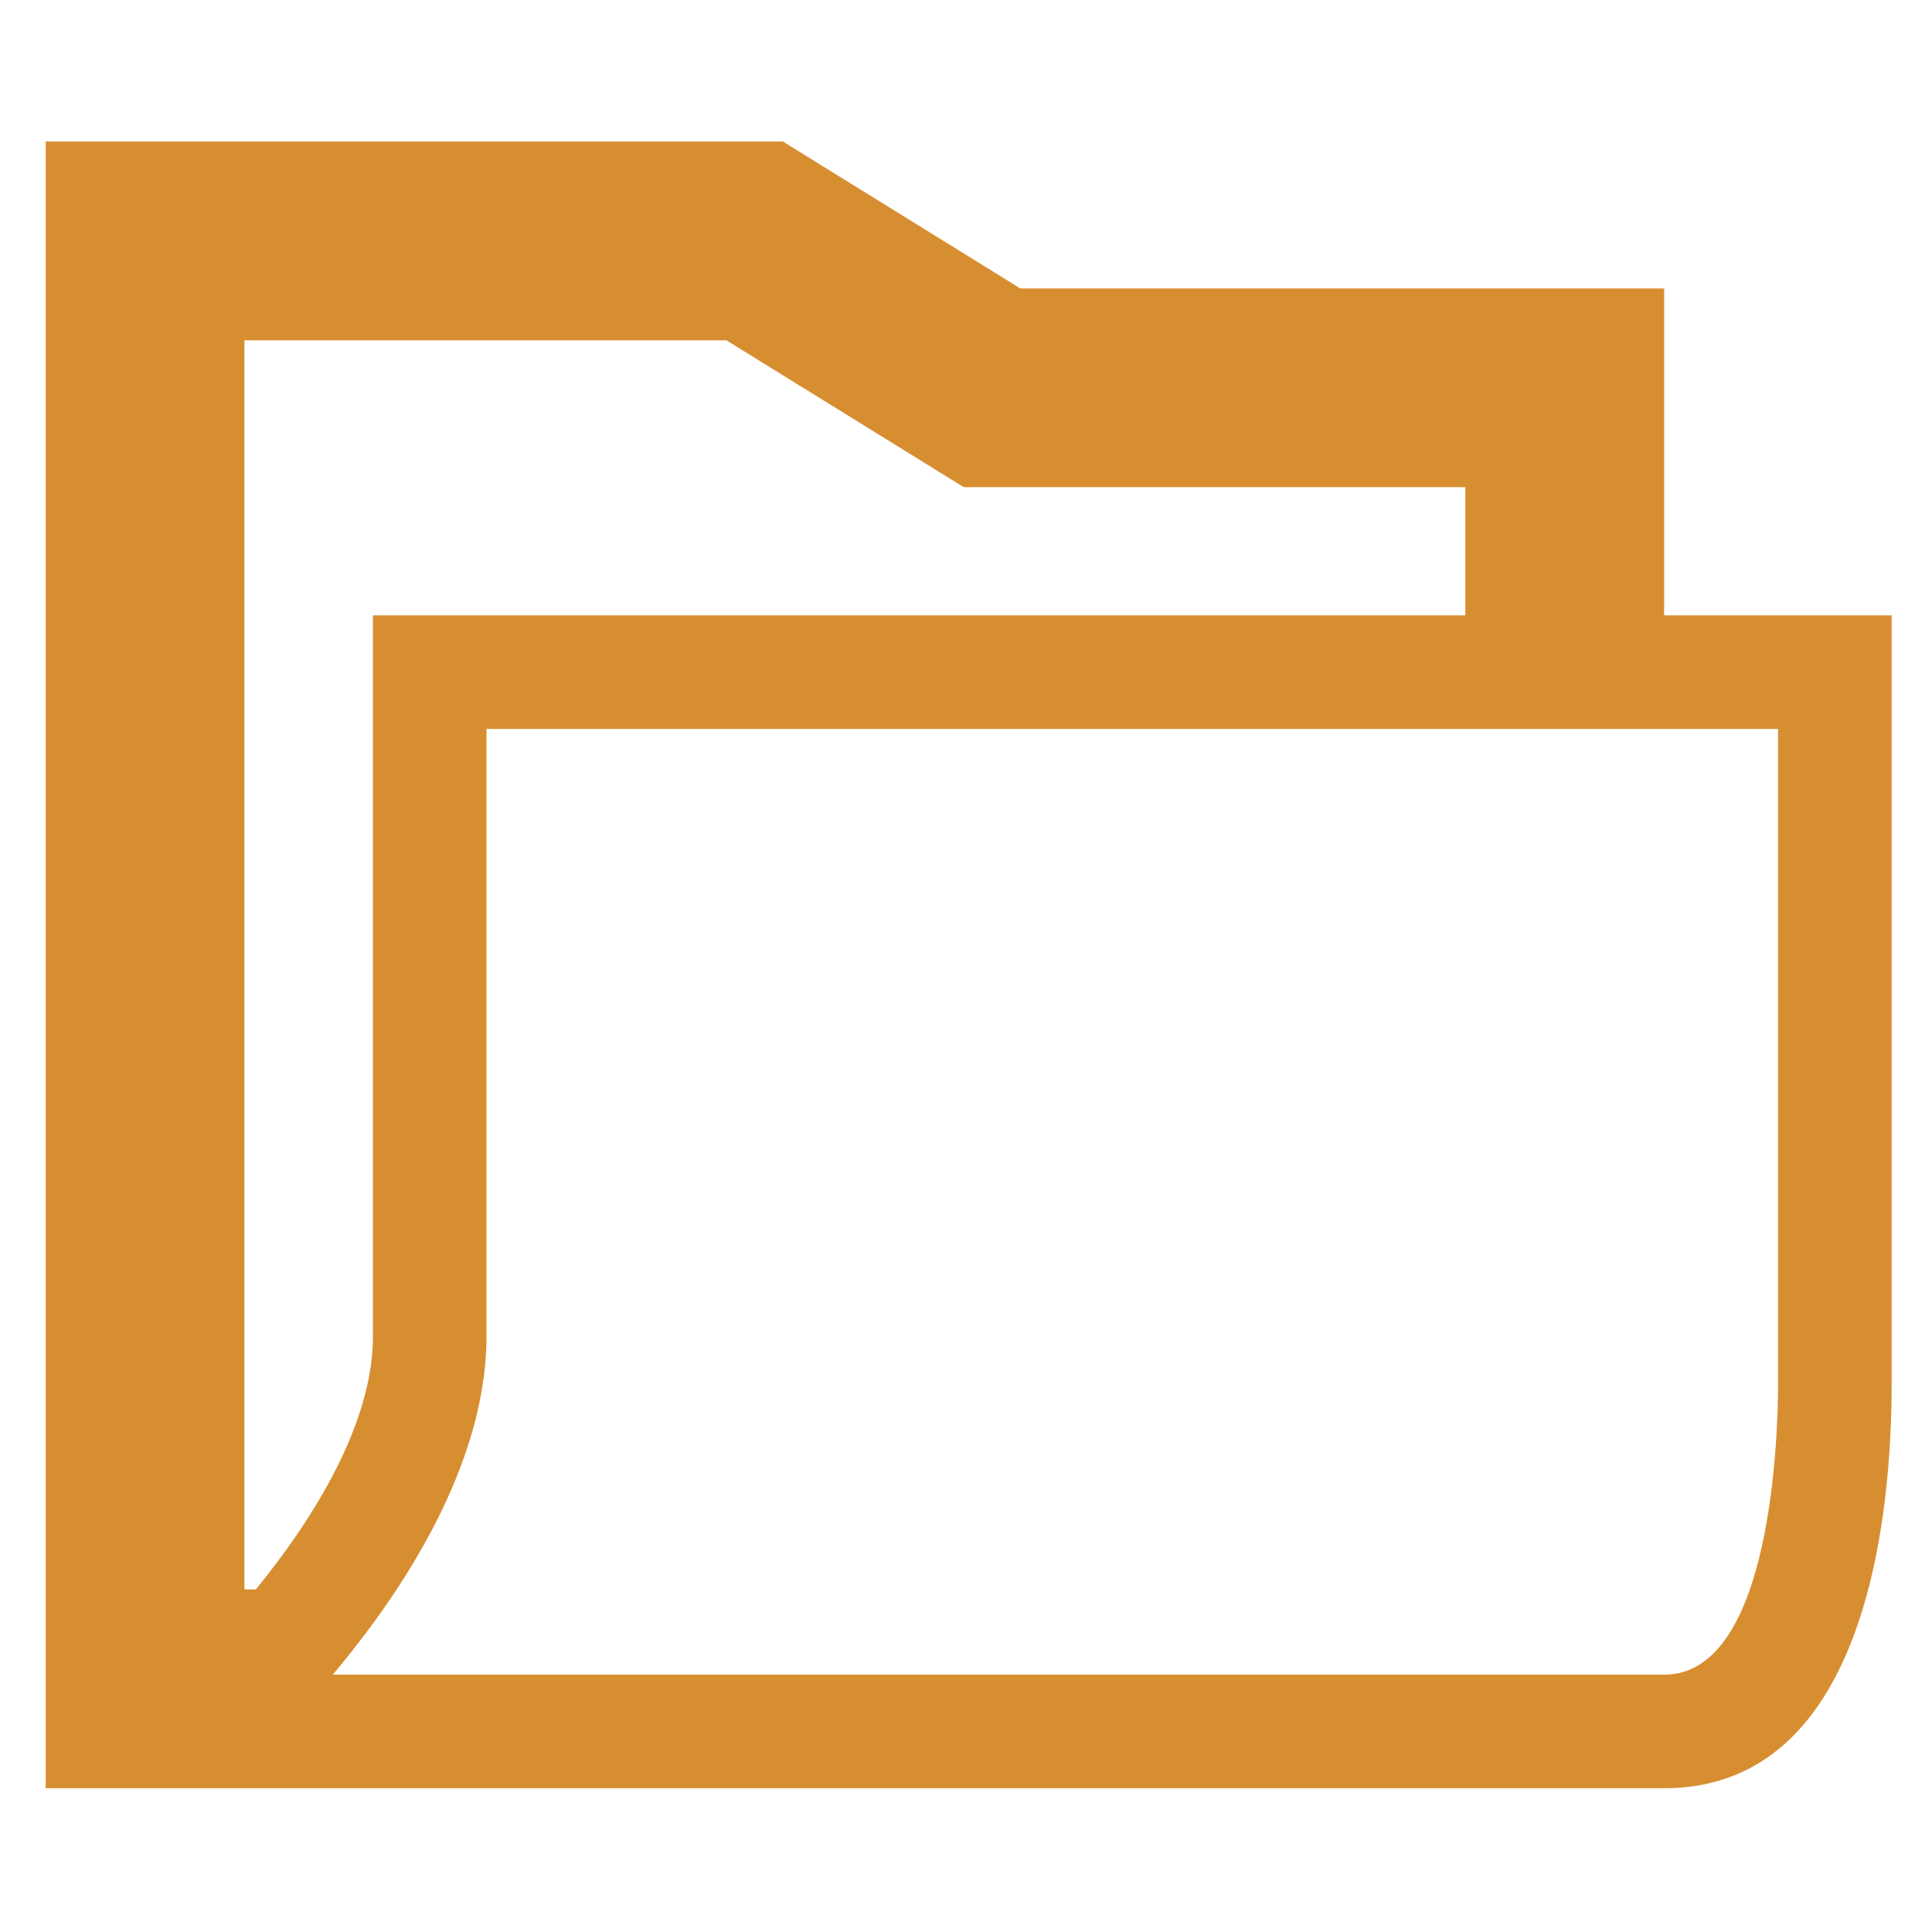 <?xml version="1.0" encoding="utf-8"?>
<!-- Generator: Adobe Illustrator 15.0.2, SVG Export Plug-In . SVG Version: 6.00 Build 0)  -->
<!DOCTYPE svg PUBLIC "-//W3C//DTD SVG 1.1//EN" "http://www.w3.org/Graphics/SVG/1.1/DTD/svg11.dtd">
<svg version="1.1" id="Calque_1" xmlns="http://www.w3.org/2000/svg" xmlns:xlink="http://www.w3.org/1999/xlink" x="0px" y="0px"
	 width="50px" height="50px" viewBox="0 0 50 50" enable-background="new 0 0 50 50" xml:space="preserve">
<g id="Dossier">
	<path fill="#D78E31" d="M43.068,15.925v-8.46H26.406L20.26,3.662H1.182v42.617h38.947h2.942c5.622,0,5.885-8.151,5.885-10.509
		c0-2.358,0-19.845,0-19.845H43.068z M6.326,8.806h12.471l6.146,3.802h12.98v3.317H9.651c0,0,0,16.314,0,18.671
		c0,1.927-1.146,4.229-3.031,6.538H6.326V8.806z M46.017,35.771c0,1.264-0.143,7.569-2.945,7.569H8.612
		c2.555-3.039,3.978-6.094,3.978-8.743V18.865h33.426V35.771z"/>
</g>
</svg>
